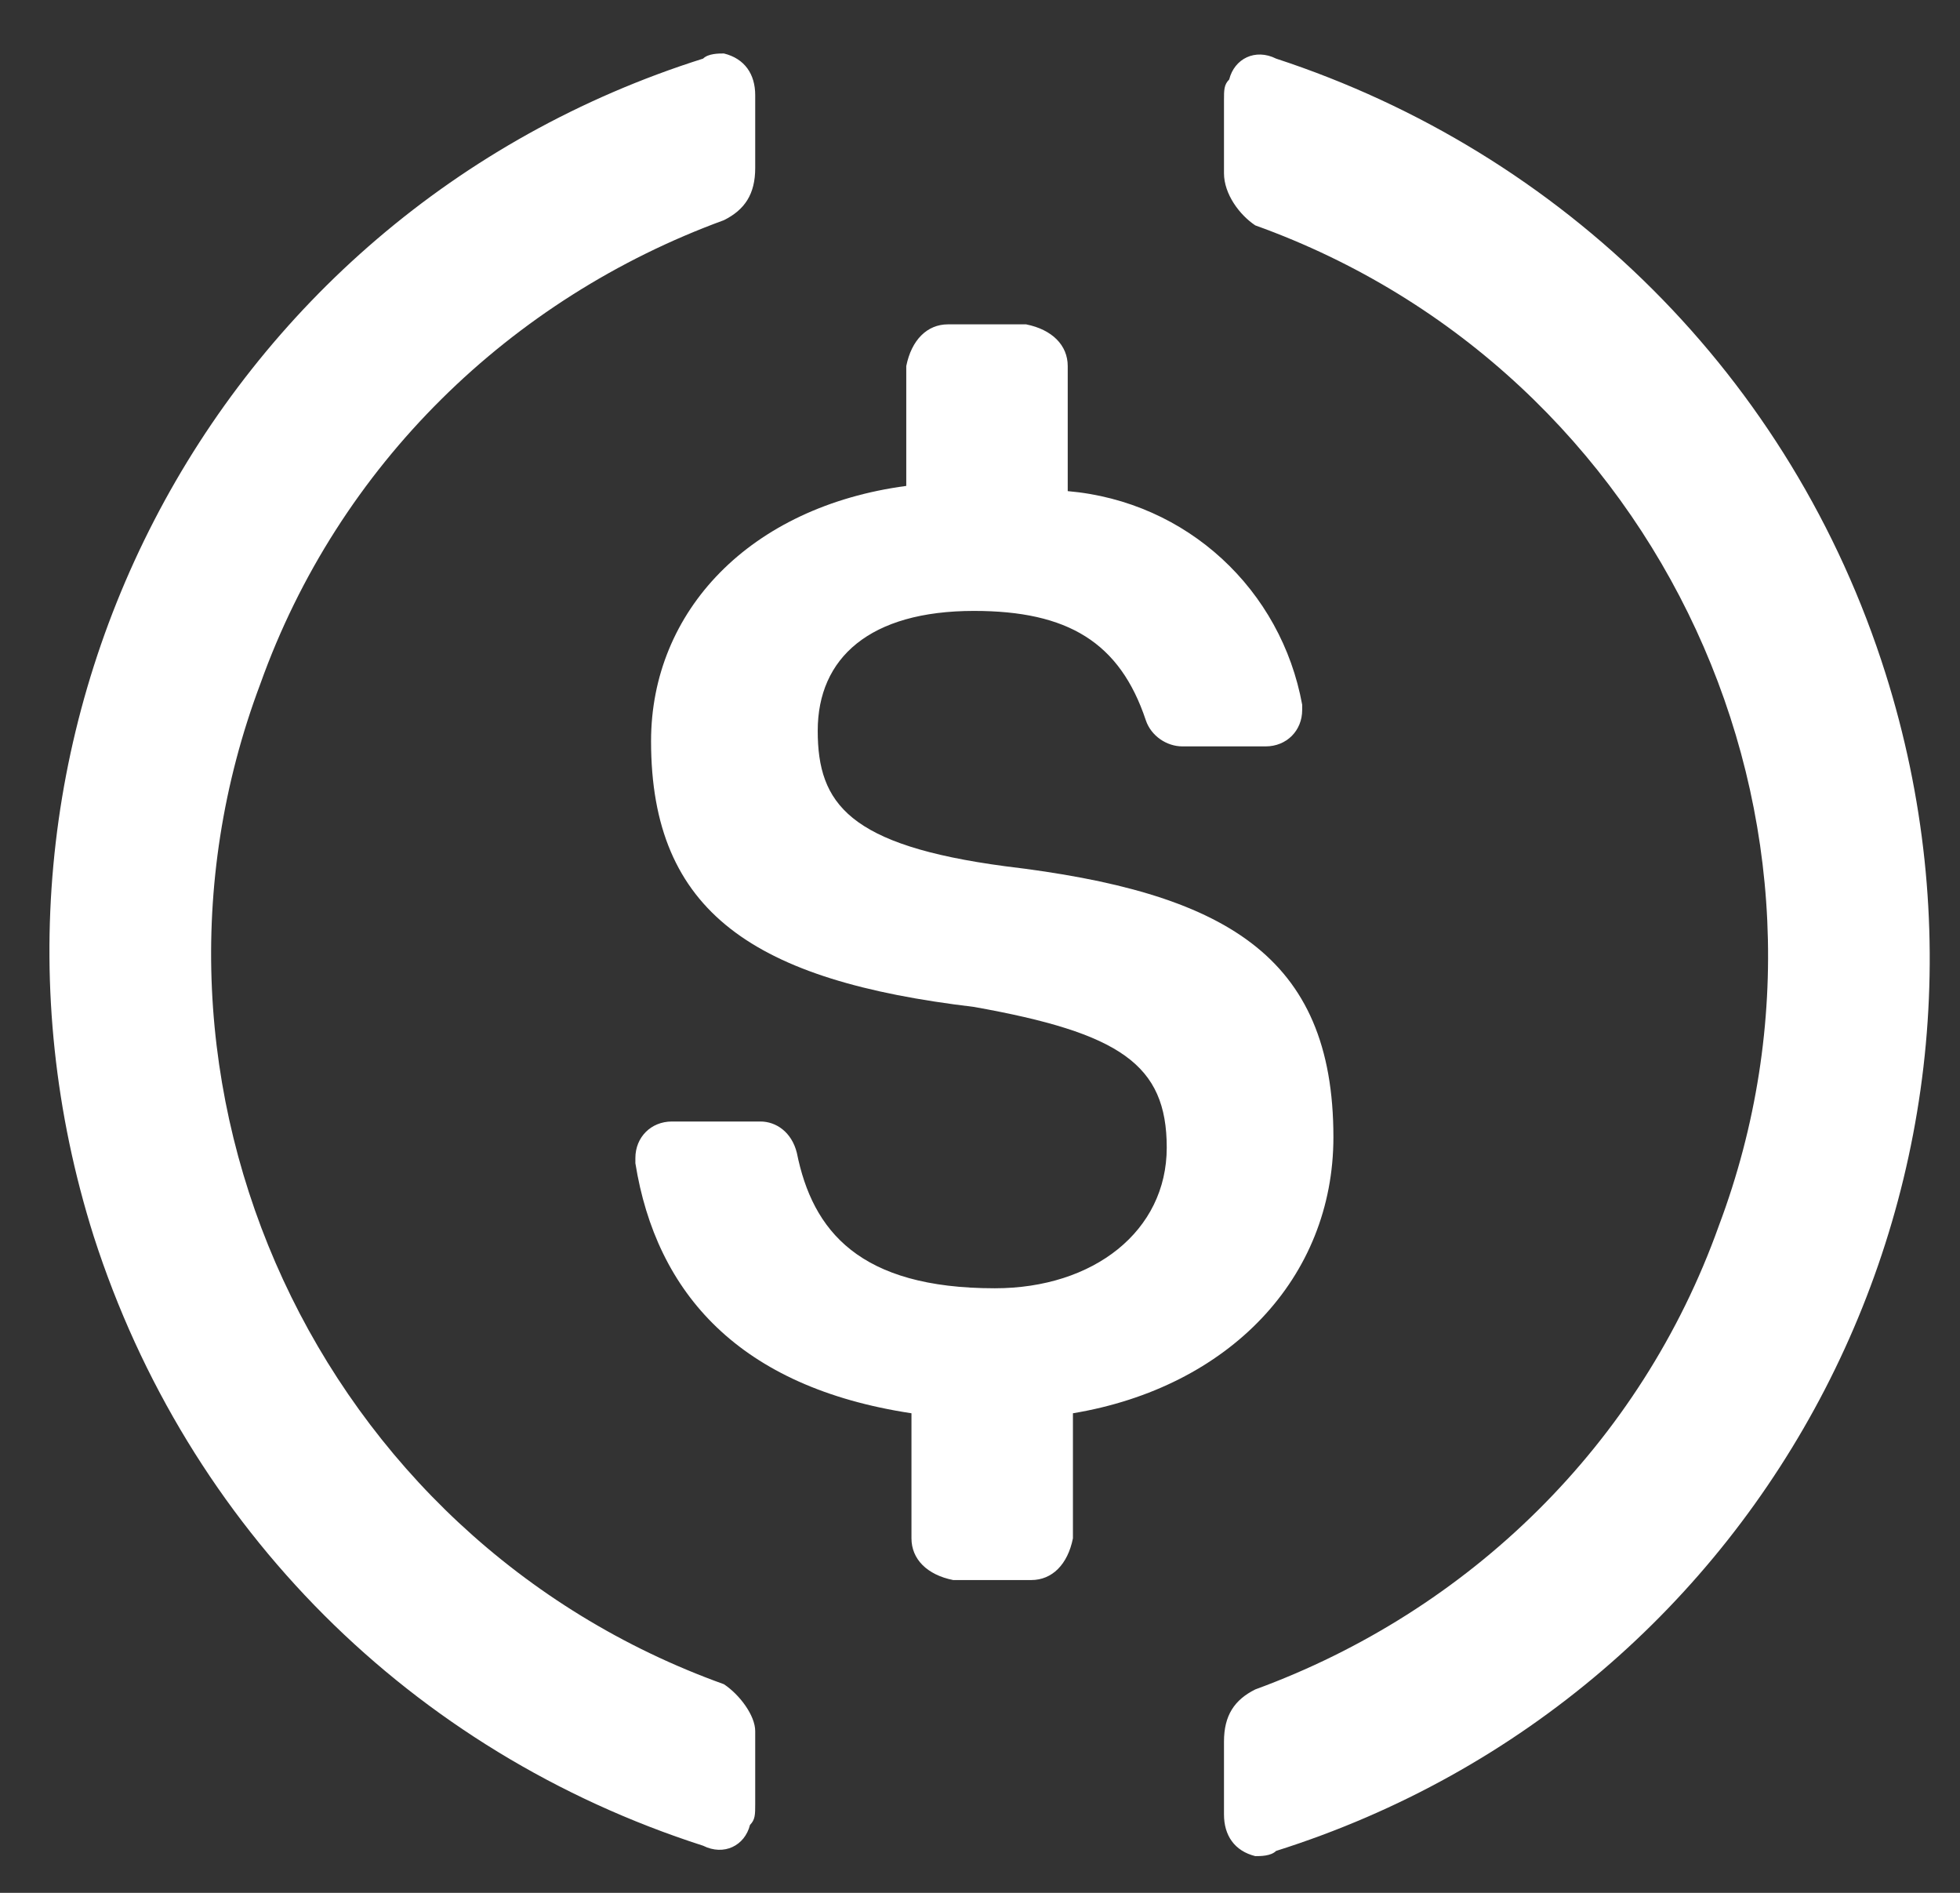 <svg width="29" height="28" viewBox="0 0 29 28" fill="none" xmlns="http://www.w3.org/2000/svg">
<rect x="0" y="0" width="29" height="28" fill="#333333" stroke="none"/>
<path d="M19.729 16.822C19.729 14.124 18.11 13.199 14.873 12.814C12.561 12.506 12.099 11.889 12.099 10.81C12.099 9.731 12.87 9.037 14.411 9.037C15.798 9.037 16.569 9.5 16.954 10.656C17.032 10.887 17.263 11.041 17.494 11.041H18.727C19.035 11.041 19.267 10.81 19.267 10.502V10.425C18.958 8.729 17.571 7.419 15.798 7.265V5.415C15.798 5.107 15.567 4.875 15.182 4.798H14.026C13.717 4.798 13.486 5.03 13.409 5.415V7.188C11.097 7.496 9.633 9.037 9.633 10.964C9.633 13.508 11.174 14.509 14.411 14.895C16.569 15.28 17.263 15.743 17.263 16.976C17.263 18.209 16.183 19.057 14.719 19.057C12.715 19.057 12.022 18.209 11.79 17.053C11.713 16.745 11.482 16.59 11.251 16.59H9.941C9.633 16.59 9.401 16.822 9.401 17.13V17.207C9.71 19.134 10.943 20.521 13.486 20.906V22.756C13.486 23.064 13.717 23.296 14.103 23.373H15.259C15.567 23.373 15.798 23.142 15.875 22.756V20.906C18.188 20.521 19.729 18.902 19.729 16.822Z" fill="white"/>
<path d="M10.711 24.914C4.7 22.756 1.617 16.051 3.852 10.116C5.008 6.879 7.551 4.413 10.711 3.257C11.02 3.103 11.174 2.871 11.174 2.486V1.407C11.174 1.099 11.02 0.867 10.711 0.791C10.634 0.791 10.48 0.791 10.403 0.867C3.081 3.18 -0.927 10.964 1.386 18.286C2.773 22.602 6.087 25.916 10.403 27.303C10.711 27.457 11.02 27.303 11.097 26.995C11.174 26.918 11.174 26.841 11.174 26.687V25.608C11.174 25.376 10.943 25.068 10.711 24.914ZM18.881 0.867C18.573 0.713 18.264 0.867 18.187 1.176C18.11 1.253 18.11 1.33 18.11 1.484V2.563C18.11 2.871 18.341 3.18 18.573 3.334C24.584 5.492 27.667 12.197 25.432 18.132C24.276 21.369 21.733 23.835 18.573 24.991C18.264 25.145 18.11 25.376 18.11 25.762V26.841C18.11 27.149 18.264 27.38 18.573 27.457C18.65 27.457 18.804 27.457 18.881 27.38C26.203 25.068 30.21 17.284 27.898 9.962C26.511 5.569 23.12 2.255 18.881 0.867Z" fill="white"/>
</svg>
